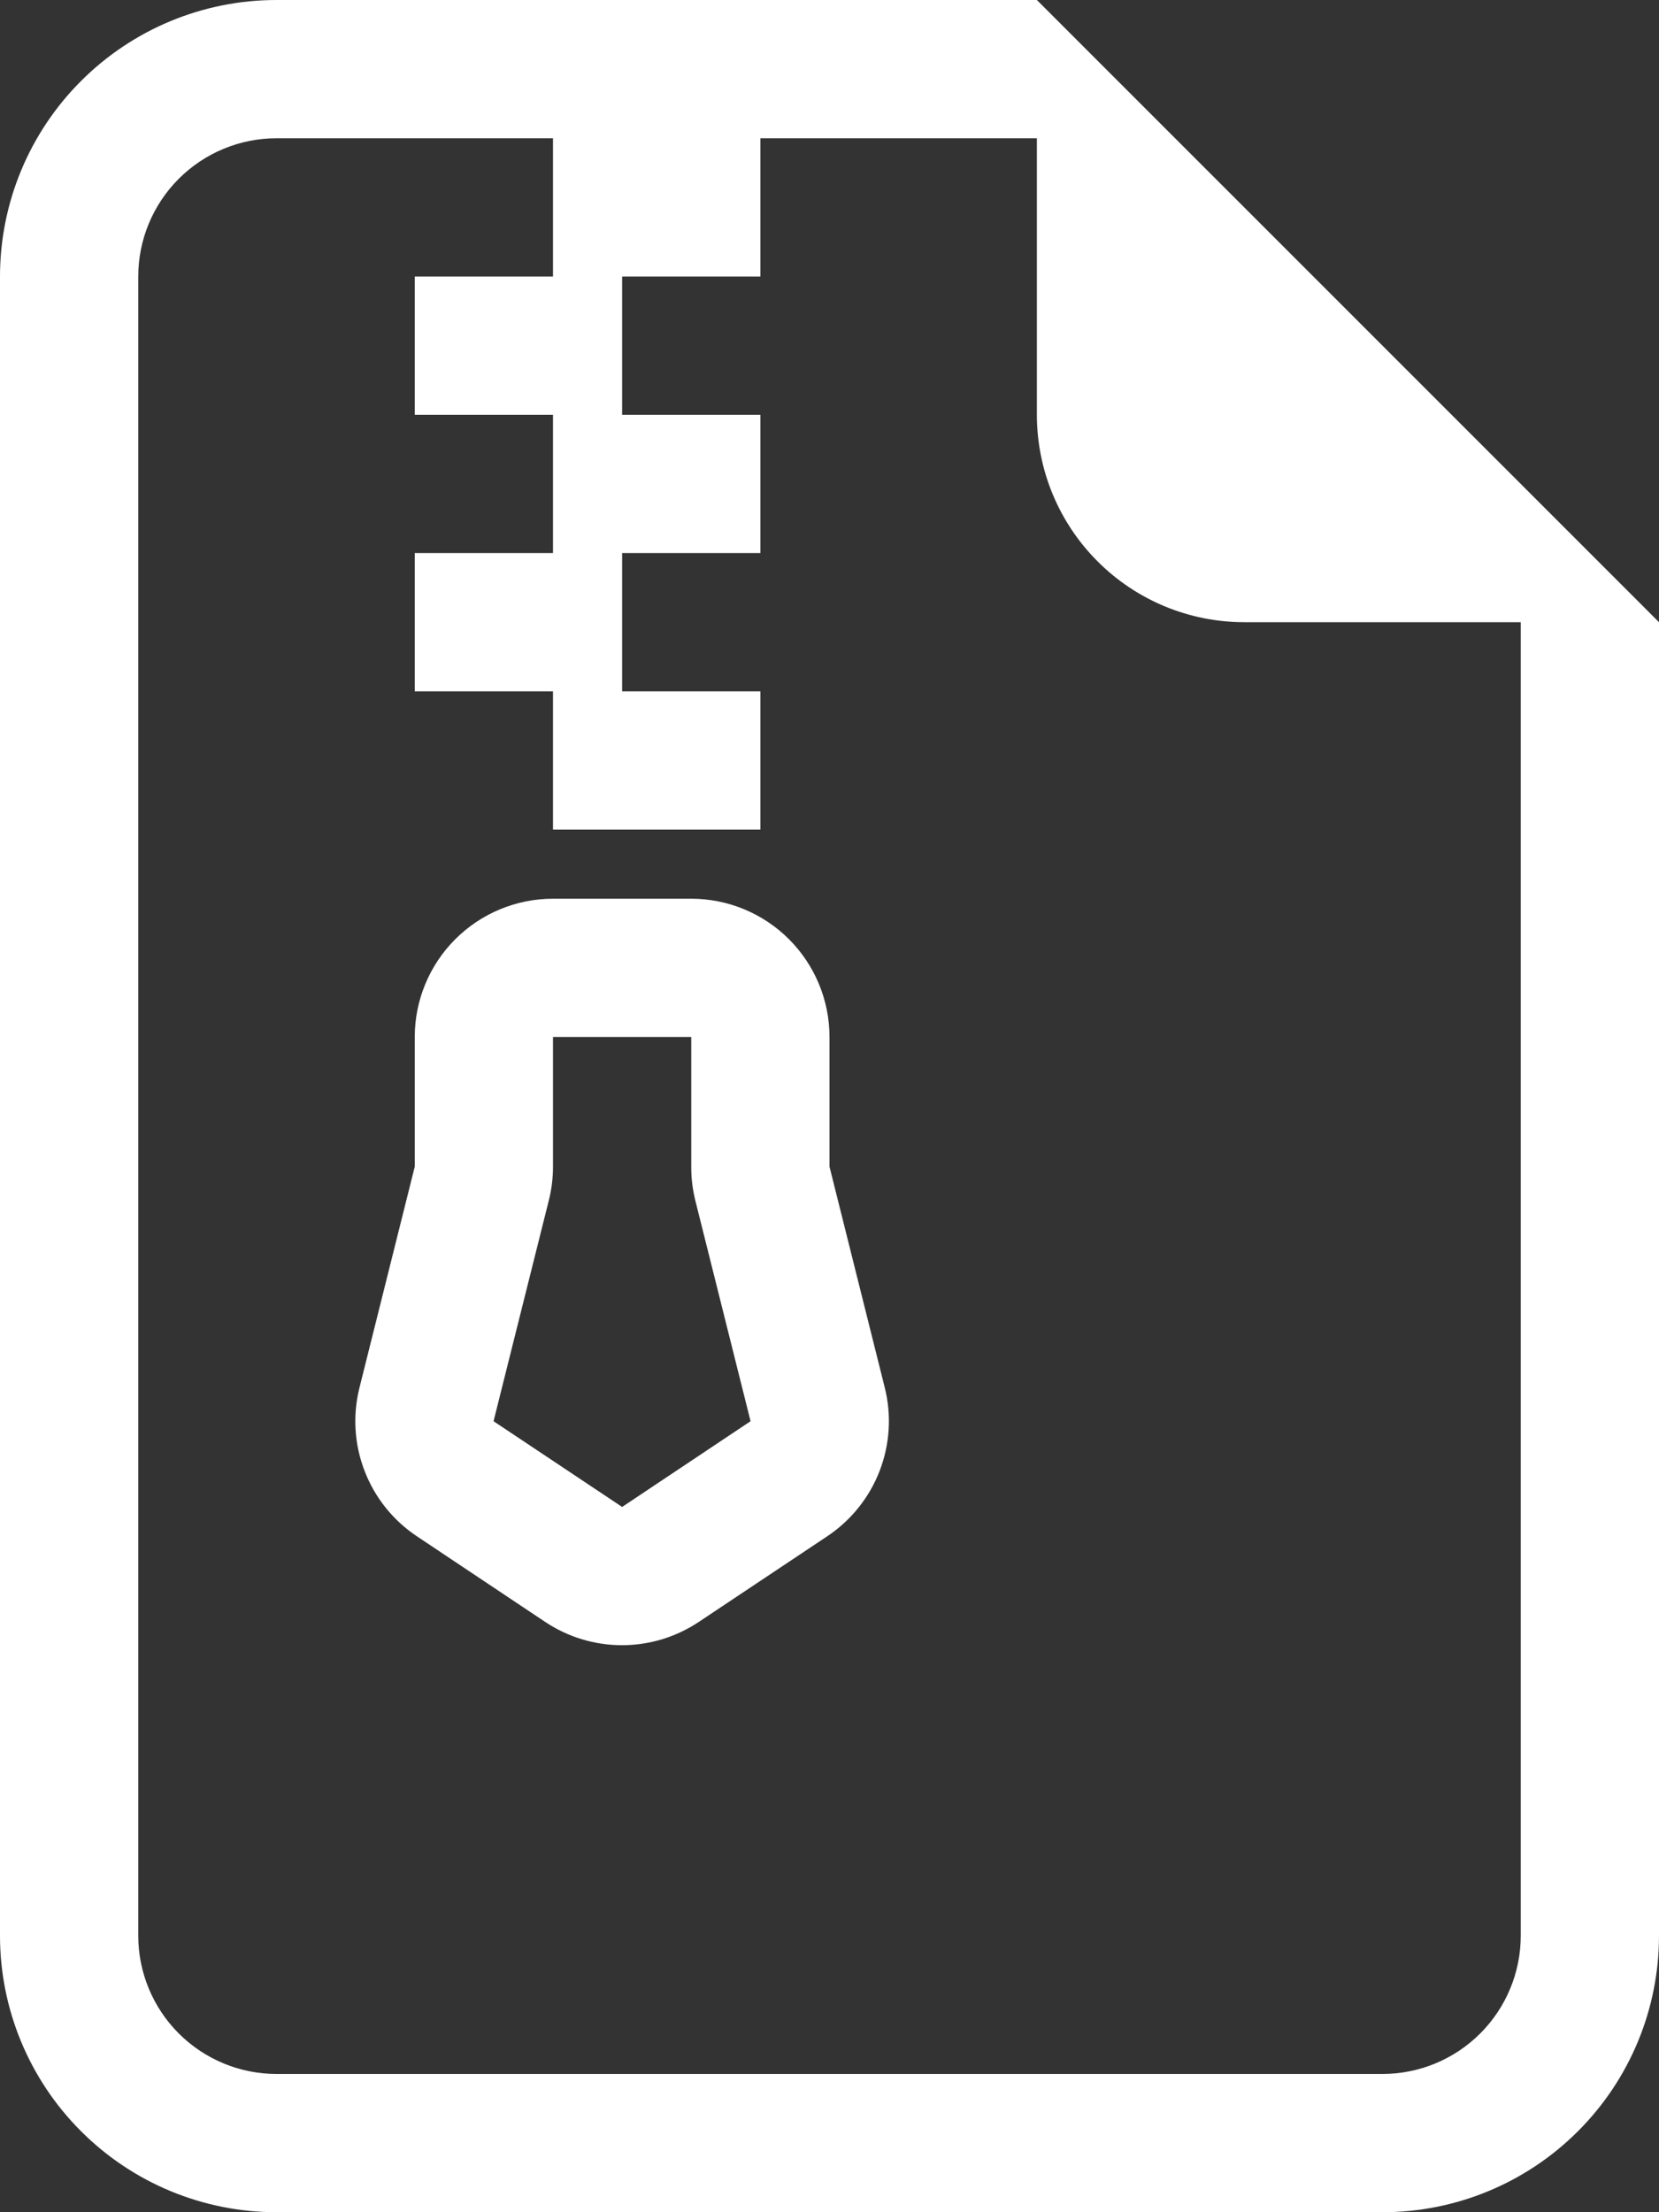 <svg width="24" height="32" viewBox="0 0 24 32" fill="none" xmlns="http://www.w3.org/2000/svg">
<rect x="0" y="0" width="24" height="32" fill="#333333" stroke="none"/>
<path d="M6 15C6 14.47 6.211 13.961 6.586 13.586C6.961 13.211 7.47 13 8 13H10C10.53 13 11.039 13.211 11.414 13.586C11.789 13.961 12 14.47 12 15V16.876L12.8 20.074C12.9 20.474 12.873 20.895 12.724 21.28C12.575 21.664 12.311 21.993 11.968 22.222L10.108 23.462C9.779 23.681 9.393 23.798 8.998 23.798C8.603 23.798 8.217 23.681 7.888 23.462L6.03 22.222C5.687 21.993 5.423 21.664 5.275 21.279C5.126 20.895 5.1 20.474 5.2 20.074L6 16.876V15ZM10 15H8V16.876C8 17.04 7.98 17.203 7.94 17.362L7.14 20.558L9 21.798L10.858 20.558L10.058 17.362C10.019 17.203 9.999 17.04 10 16.876V15Z" fill="white"/>
<path d="M24 9V28C24 29.061 23.579 30.078 22.828 30.828C22.078 31.579 21.061 32 20 32H4C2.939 32 1.922 31.579 1.172 30.828C0.421 30.078 0 29.061 0 28V4C0 2.939 0.421 1.922 1.172 1.172C1.922 0.421 2.939 0 4 0L15 0L24 9ZM18 9C17.204 9 16.441 8.684 15.879 8.121C15.316 7.559 15 6.796 15 6V2H11V4H9V6H11V8H9V10H11V12H8V10H6V8H8V6H6V4H8V2H4C3.47 2 2.961 2.211 2.586 2.586C2.211 2.961 2 3.47 2 4V28C2 28.53 2.211 29.039 2.586 29.414C2.961 29.789 3.47 30 4 30H20C20.53 30 21.039 29.789 21.414 29.414C21.789 29.039 22 28.53 22 28V9H18Z" fill="white"/>
</svg>
